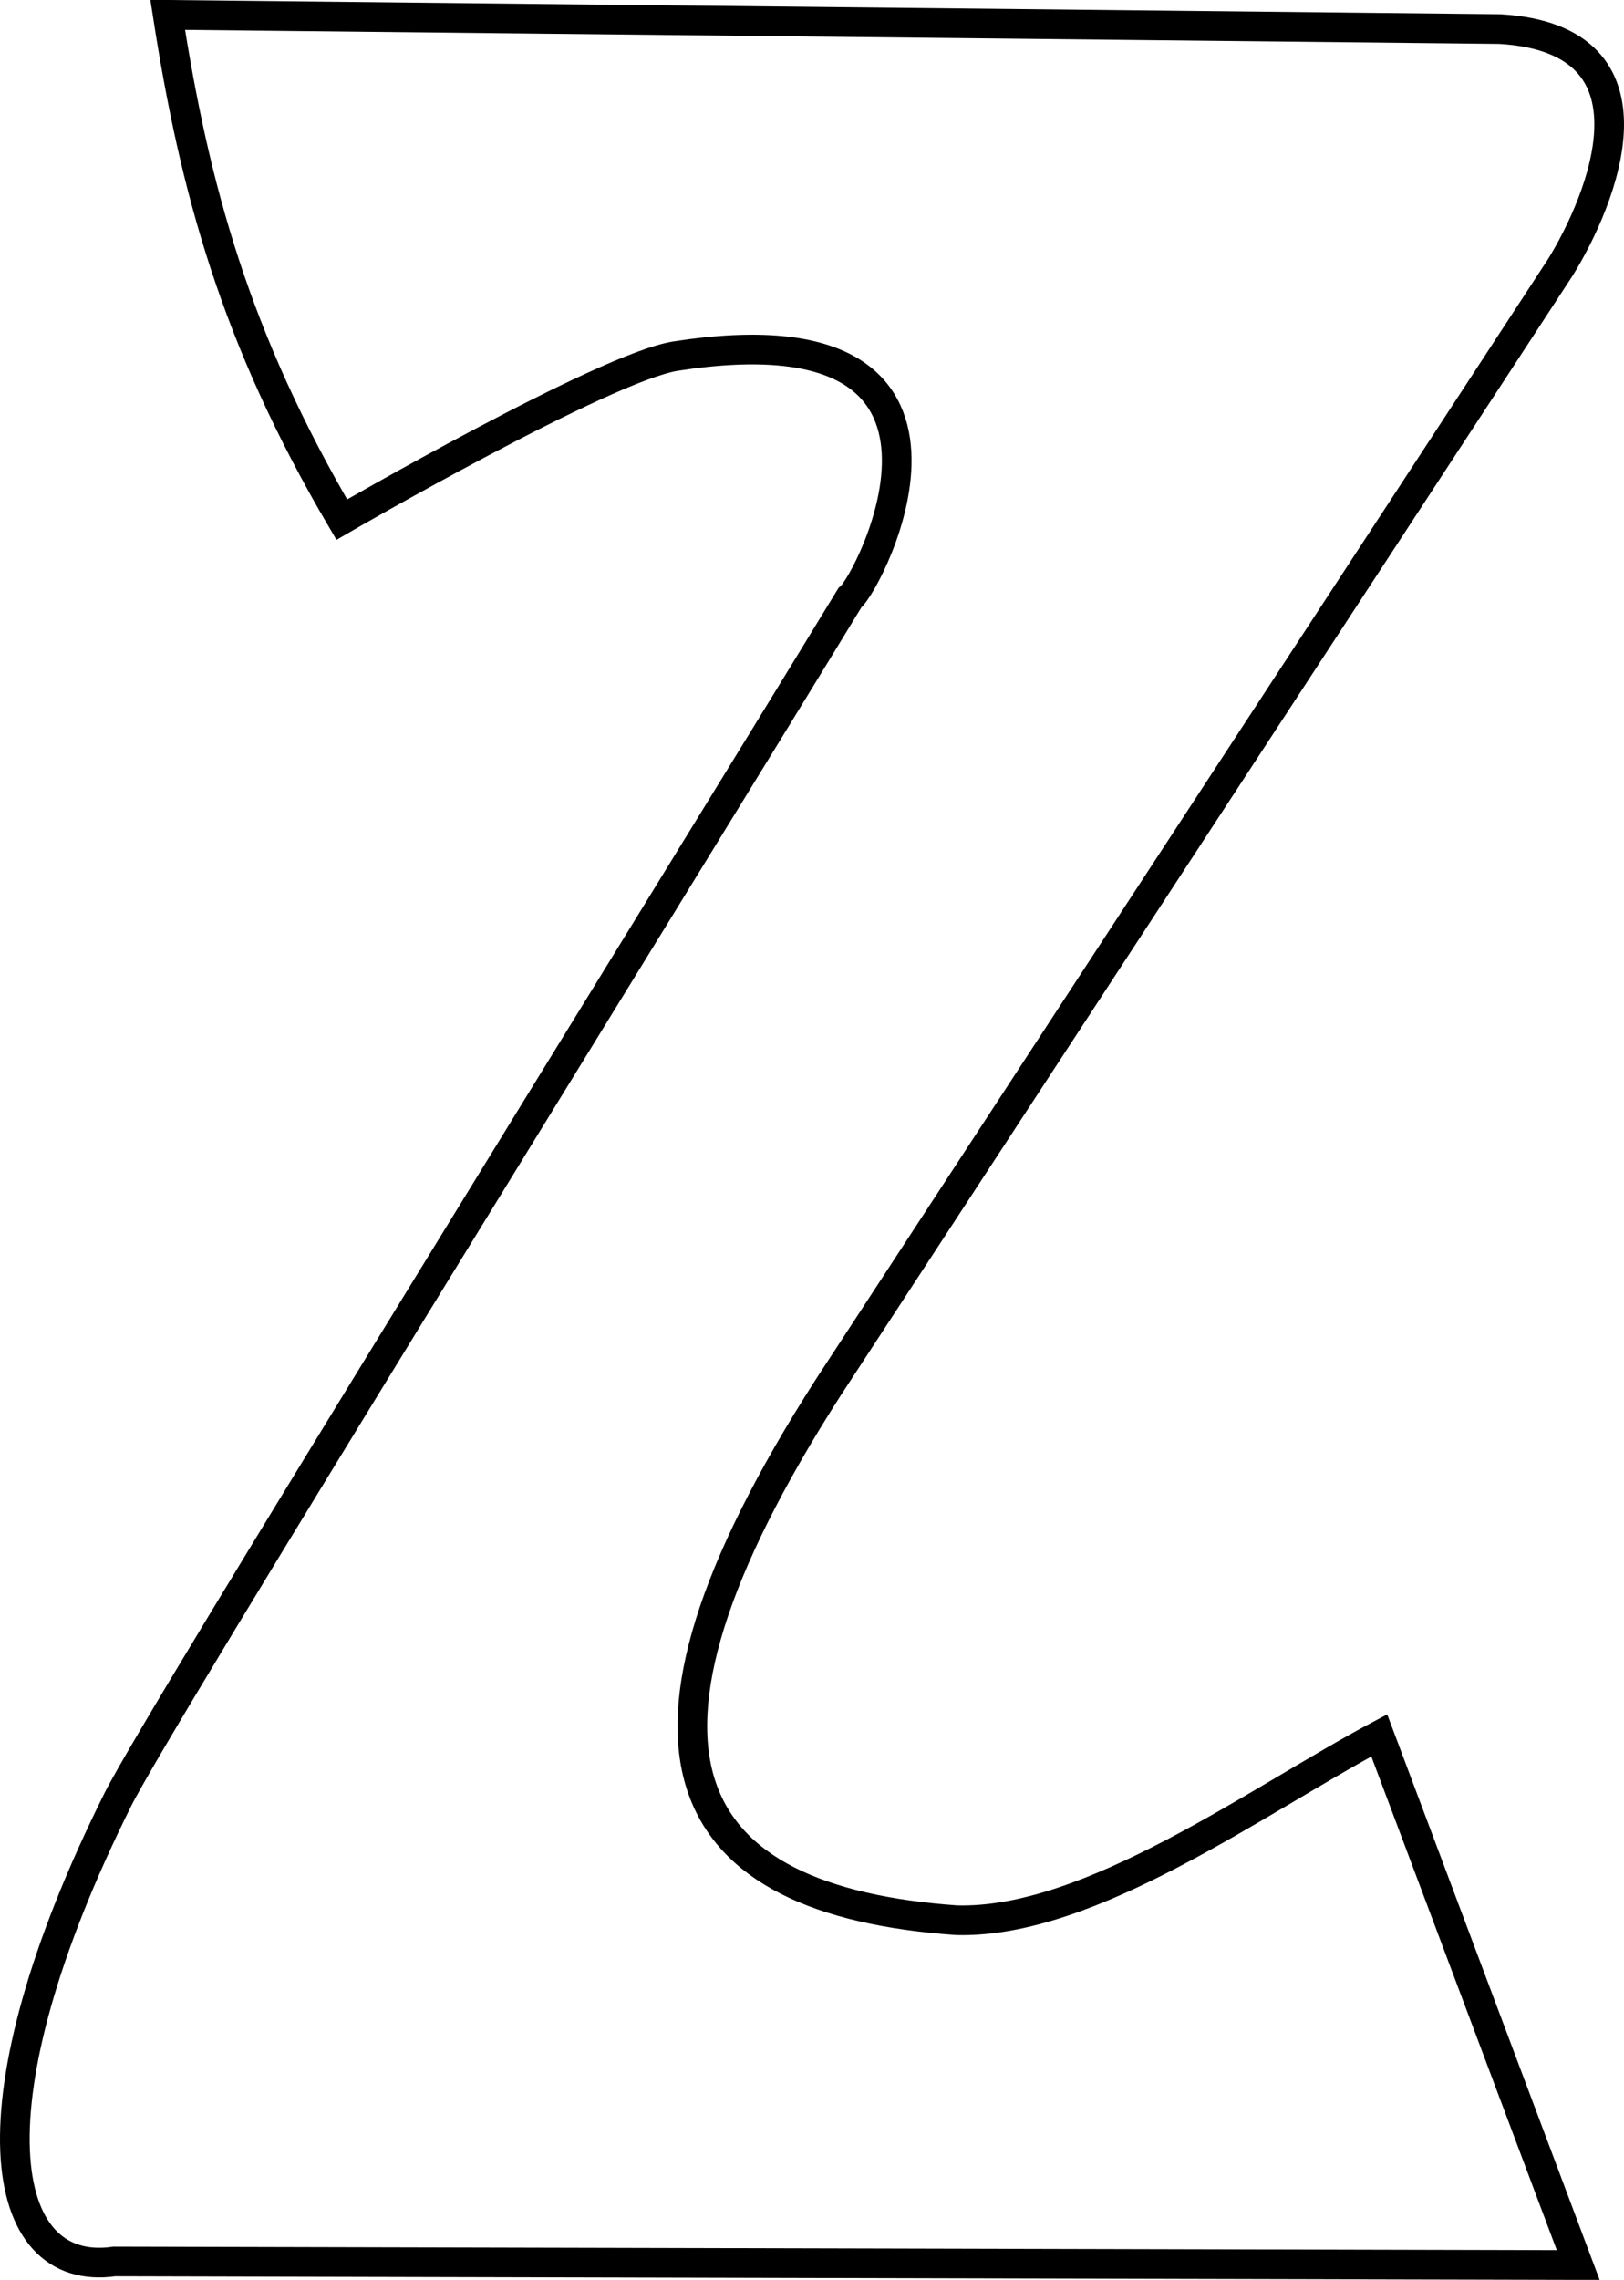 <?xml version="1.0" encoding="UTF-8" standalone="no"?>
<!-- Created with Inkscape (http://www.inkscape.org/) -->

<svg
   xmlns:dc="http://purl.org/dc/elements/1.1/"
   xmlns:cc="http://creativecommons.org/ns#"
   xmlns:rdf="http://www.w3.org/1999/02/22-rdf-syntax-ns#"
   xmlns:svg="http://www.w3.org/2000/svg"
   xmlns="http://www.w3.org/2000/svg"
   xmlns:sodipodi="http://sodipodi.sourceforge.net/DTD/sodipodi-0.dtd"
   xmlns:inkscape="http://www.inkscape.org/namespaces/inkscape"
   preserveAspectRatio="xMinYMin meet"
   viewBox="0 0 712.694 1000"
   width="100%"
   height="100%"
   id="svg3266"
   version="1.1"
   inkscape:version="0.48.4 r9939"
   sodipodi:docname="Z.svg">
  <defs
     id="defs3268" />
  <sodipodi:namedview
     id="base"
     pagecolor="#ffffff"
     bordercolor="#666666"
     borderopacity="1.0"
     inkscape:pageopacity="0.0"
     inkscape:pageshadow="2"
     inkscape:zoom="0.61860832"
     inkscape:cx="368.94449"
     inkscape:cy="493.17415"
     inkscape:document-units="px"
     inkscape:current-layer="layer1"
     showgrid="false"
     inkscape:window-width="1400"
     inkscape:window-height="881"
     inkscape:window-x="200"
     inkscape:window-y="0"
     inkscape:window-maximized="1"
     fit-margin-top="0"
     fit-margin-left="0"
     fit-margin-right="0"
     fit-margin-bottom="0" />
  <g
     inkscape:label="Calque 1"
     inkscape:groupmode="layer"
     id="layer1"
     transform="translate(-3.103,-19.355)">
    <path
       style="fill:none;stroke:#000000;stroke-width:13.013px;stroke-linecap:butt;stroke-linejoin:miter;stroke-opacity:1"
       d="m 76.694,25.862 584.708,6.237 c 74.445,4.469 44.388,75.551 26.507,104.468 L 366.709,627.721 c -104.034,162.064 -63.933,225.369 56.132,233.883 58.756,1.629 132.329,-52.82 185.547,-81.079 l 87.316,232.324 -642.399,-1.559 c -51.77,7.405 -64.986,-69.245 1.559,-202.699 17.398,-34.891 234.878,-385.335 321.199,-527.017 8.387,-6.1 71.654,-129.052 -76.402,-106.027 -31.149,4.844 -146.567,71.724 -146.567,71.724 C 106.292,167.72 88.502,101.914 76.694,25.862 z"
       id="path3253"
       inkscape:connector-curvature="0"
       sodipodi:nodetypes="ccccccccscscc" />
  </g>
</svg>
